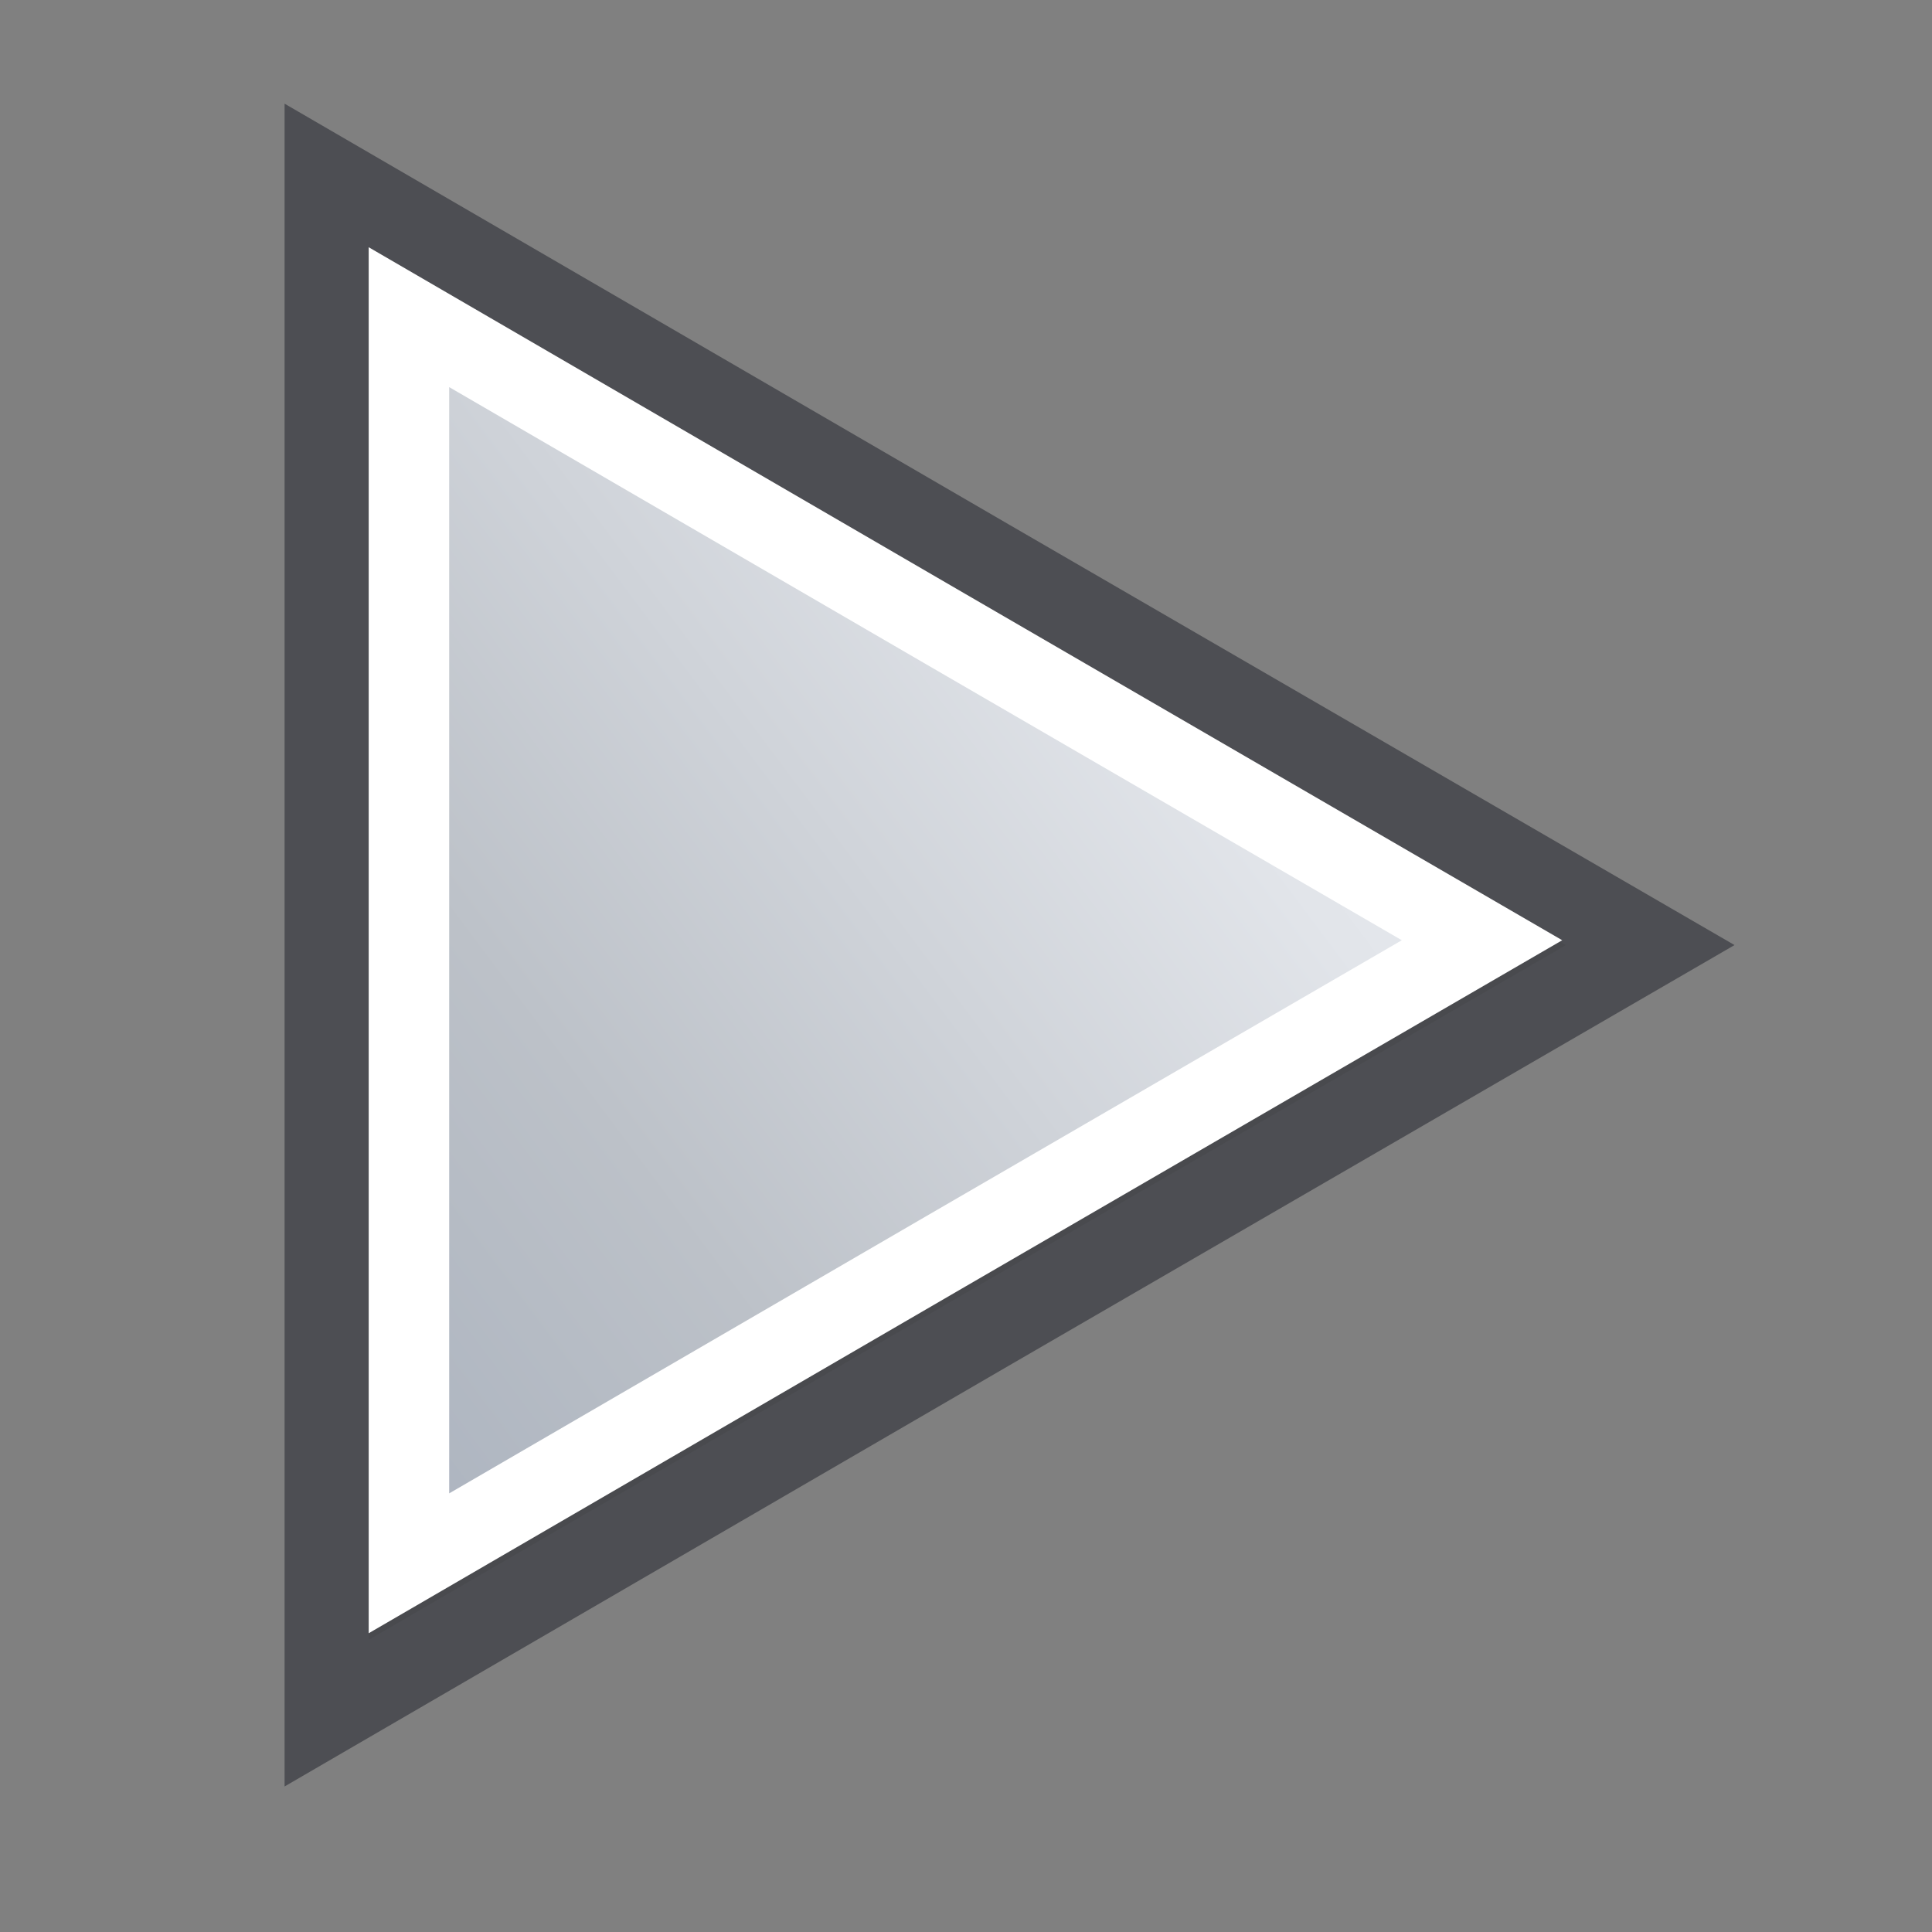 <svg xmlns="http://www.w3.org/2000/svg" version="1.1" viewBox="0 0 48 48">
<rect x="0" y="0" width="48" height="48" fill="#808080" stroke="none"/>
<defs>
<linearGradient id="lg1" gradientUnits="userSpaceOnUse" y1="41" y2="5">
<stop stop-color="#9da7b7" offset="0"/>
<stop stop-color="#bcc1c8" offset="0.33"/>
<stop stop-color="#e2e5ea" offset="0.62"/>
<stop stop-color="#f7faff" offset="1"/>
</linearGradient>
</defs>
<path d="m8.12,4.4,0,19.08,0,19.08,16.42-9.54,16.46-9.54-16.46-9.54-16.42-9.54z" stroke="#4d4e53" stroke-width="2.10" fill="#494a4e"/>
<path d="m10.16,7.9,0,15.47,0,15.47,13.32-7.74,13.34-7.74-13.34-7.74-13.32-7.74z" stroke="#FFF" stroke-width="2" fill="url(#lg1)"/>
</svg>
